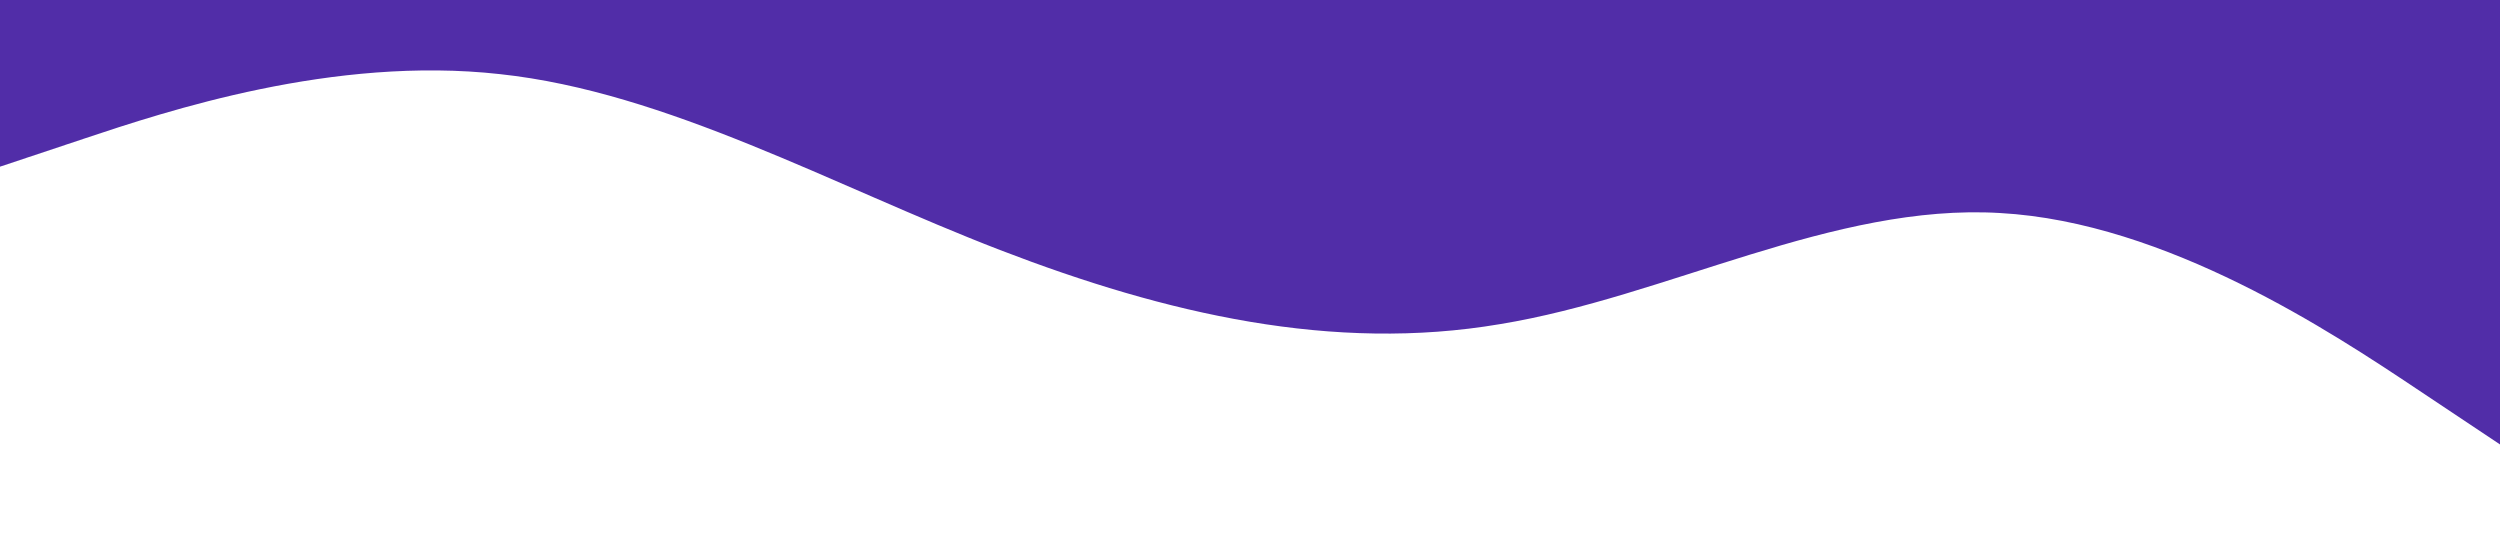 <svg xmlns="http://www.w3.org/2000/svg" viewBox="0 0 1440 320">
  <path
    fill="#512DA8"
    fill-opacity="1"
    d="M0,96L48,80C96,64,192,32,288,42.7C384,53,480,107,576,144C672,181,768,203,864,186.7C960,171,1056,117,1152,122.7C1248,128,1344,192,1392,224L1440,256L1440,0L1392,0C1344,0,1248,0,1152,0C1056,0,960,0,864,0C768,0,672,0,576,0C480,0,384,0,288,0C192,0,96,0,48,0L0,0Z"
  ></path>
</svg>
